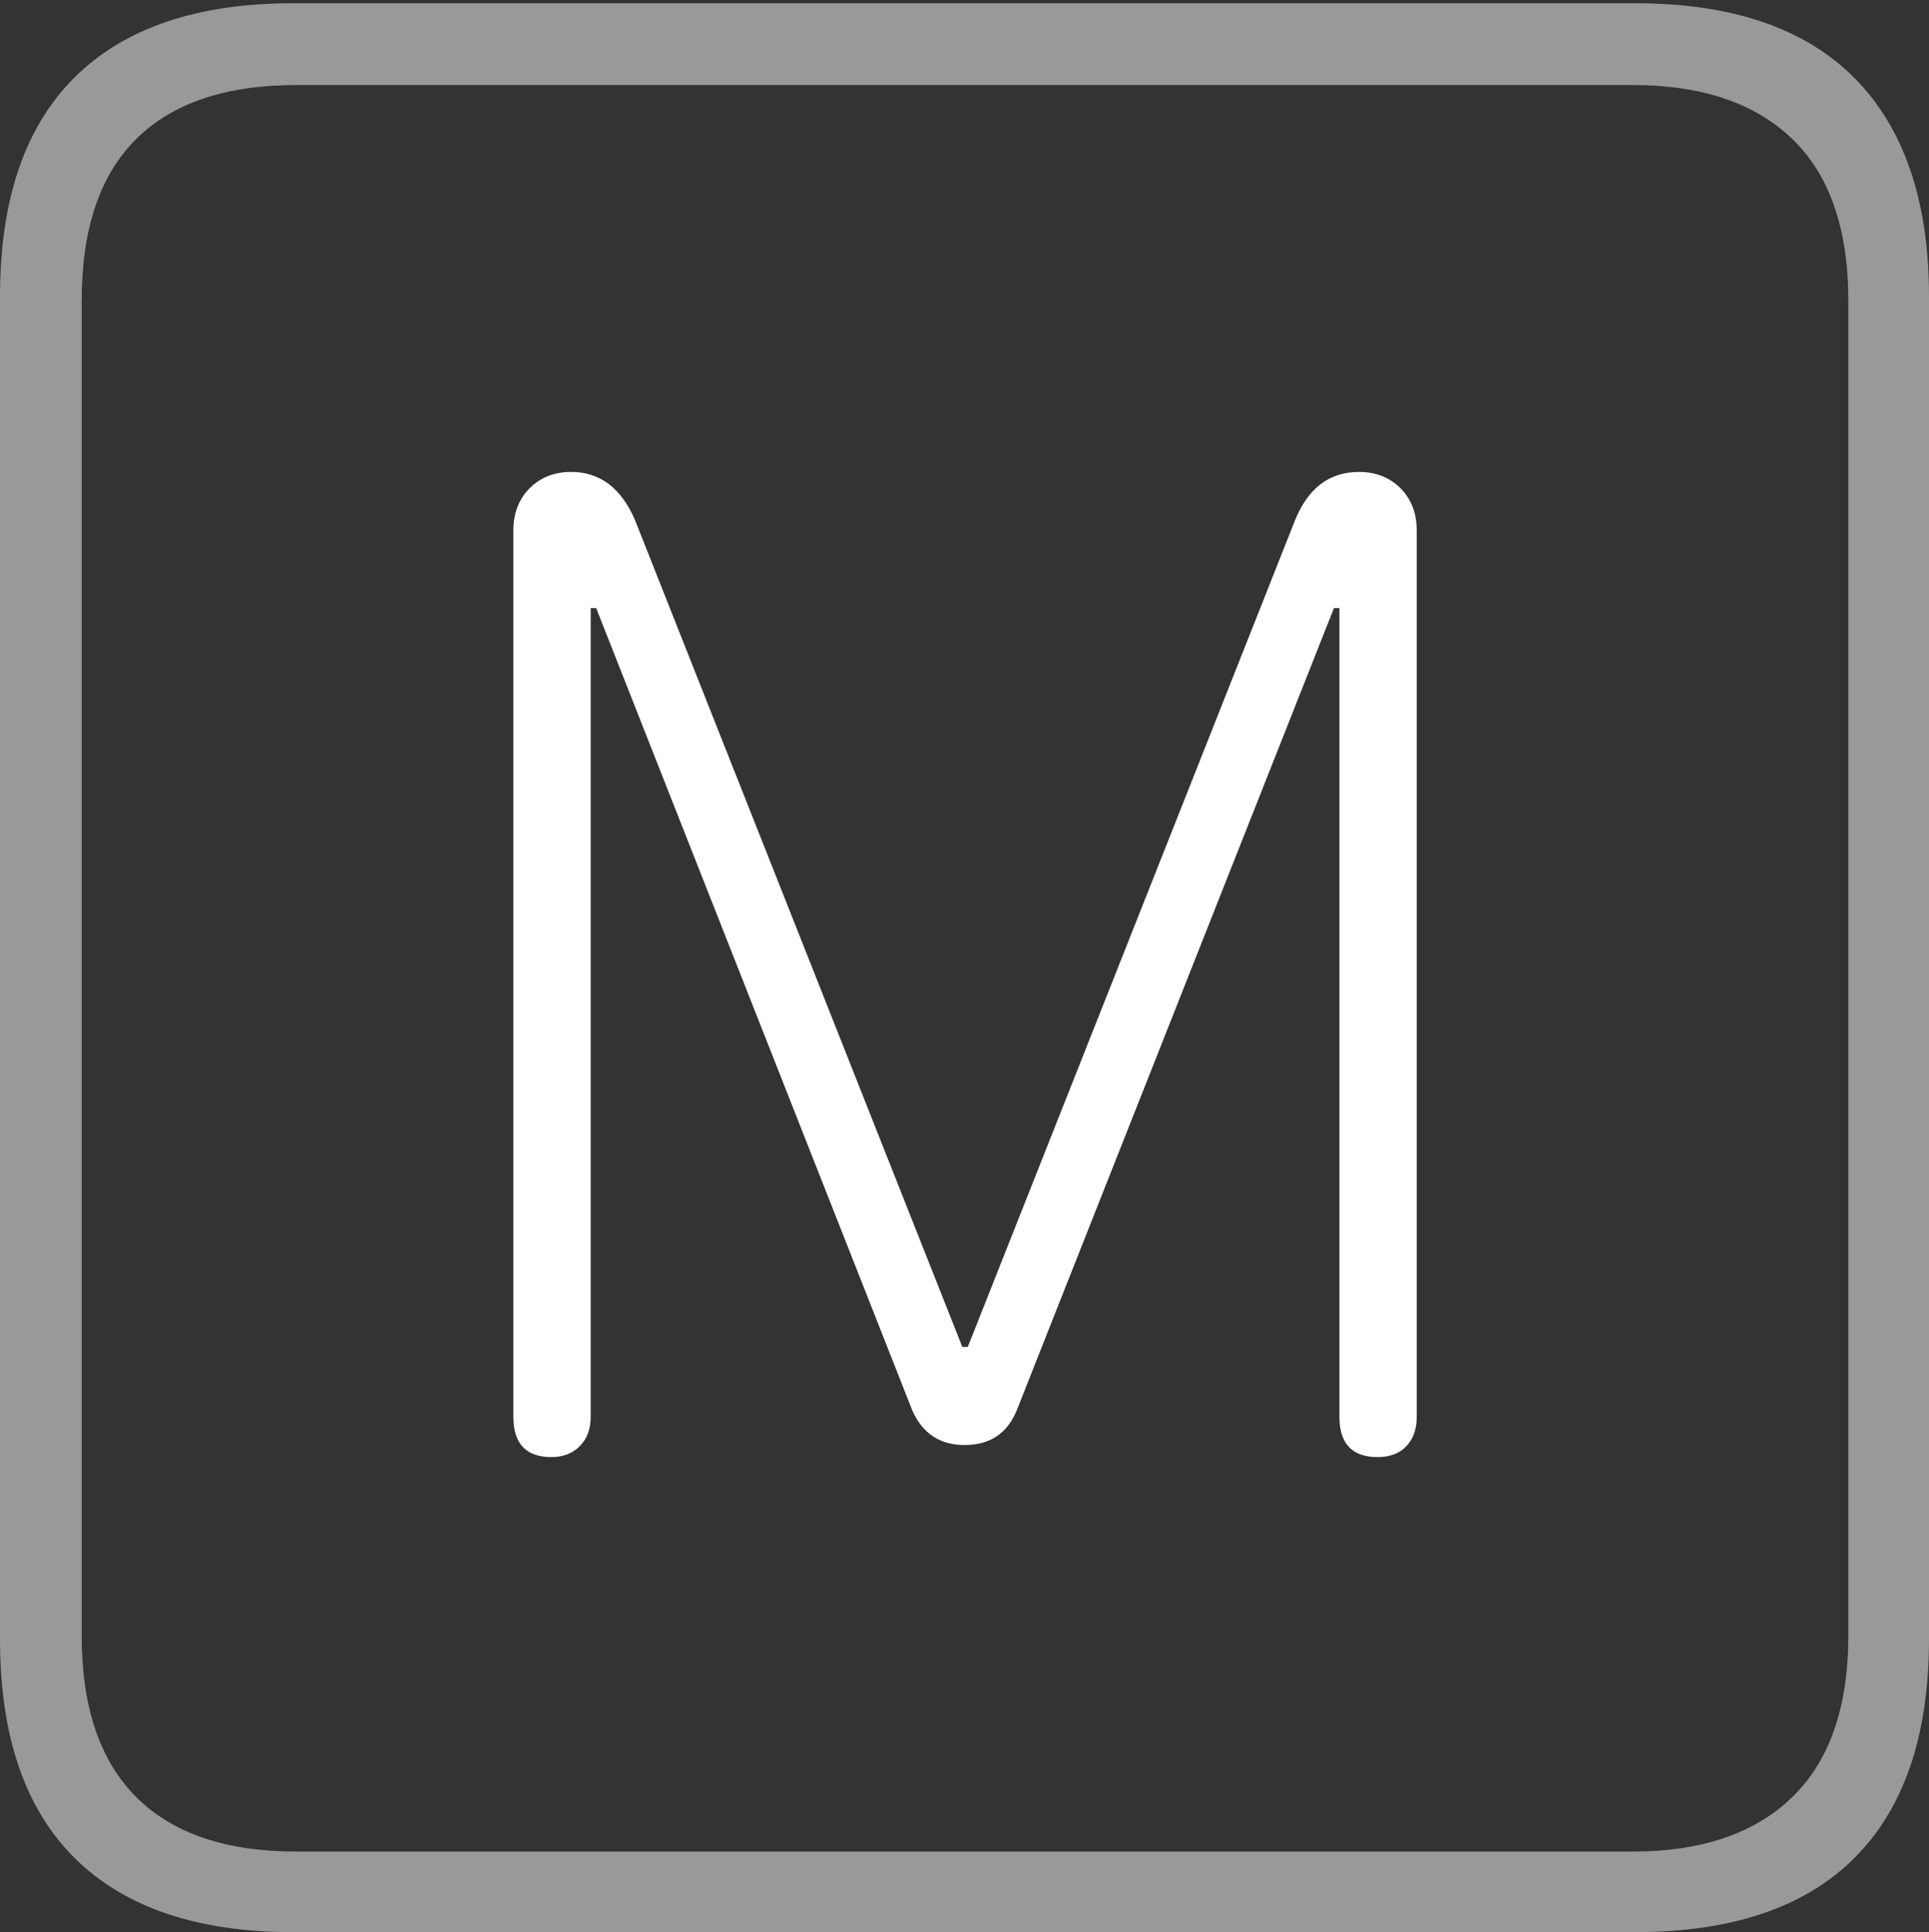<?xml version="1.0" encoding="UTF-8"?>
<!--Generator: Apple Native CoreSVG 175-->
<!DOCTYPE svg
PUBLIC "-//W3C//DTD SVG 1.1//EN"
       "http://www.w3.org/Graphics/SVG/1.1/DTD/svg11.dtd">
<svg version="1.1" xmlns="http://www.w3.org/2000/svg" xmlns:xlink="http://www.w3.org/1999/xlink" width="17.285" height="17.314">
 <rect width="100%" height="100%" fill="#333333" stroke="none"/>
 <g>
  <rect height="17.314" opacity="0" width="17.285" x="0" y="0"/>
  <path d="M2.627 17.314L14.648 17.314Q15.957 17.314 16.621 16.645Q17.285 15.977 17.285 14.688L17.285 2.656Q17.285 1.377 16.621 0.703Q15.957 0.029 14.648 0.029L2.627 0.029Q1.338 0.029 0.669 0.693Q0 1.357 0 2.656L0 14.688Q0 15.986 0.669 16.65Q1.338 17.314 2.627 17.314ZM2.656 16.592Q1.709 16.592 1.221 16.104Q0.732 15.615 0.732 14.658L0.732 2.695Q0.732 1.729 1.221 1.245Q1.709 0.762 2.656 0.762L14.629 0.762Q15.557 0.762 16.06 1.245Q16.562 1.729 16.562 2.695L16.562 14.658Q16.562 15.615 16.06 16.104Q15.557 16.592 14.629 16.592Z" fill="rgba(255,255,255,0.5)"/>
  <path d="M4.941 13.057Q5.098 13.057 5.195 12.959Q5.293 12.861 5.293 12.695L5.293 5.449L5.342 5.449L8.174 12.637Q8.311 12.949 8.643 12.949Q8.984 12.949 9.111 12.637L11.953 5.449L12.002 5.449L12.002 12.695Q12.002 13.057 12.344 13.057Q12.51 13.057 12.602 12.959Q12.695 12.861 12.695 12.695L12.695 4.756Q12.695 4.521 12.549 4.375Q12.402 4.229 12.178 4.229Q11.777 4.229 11.602 4.668L8.672 12.07L8.623 12.07L5.693 4.668Q5.508 4.229 5.117 4.229Q4.893 4.229 4.746 4.375Q4.6 4.521 4.6 4.756L4.6 12.695Q4.6 13.057 4.941 13.057Z" fill="#ffffff"/>
 </g>
</svg>
